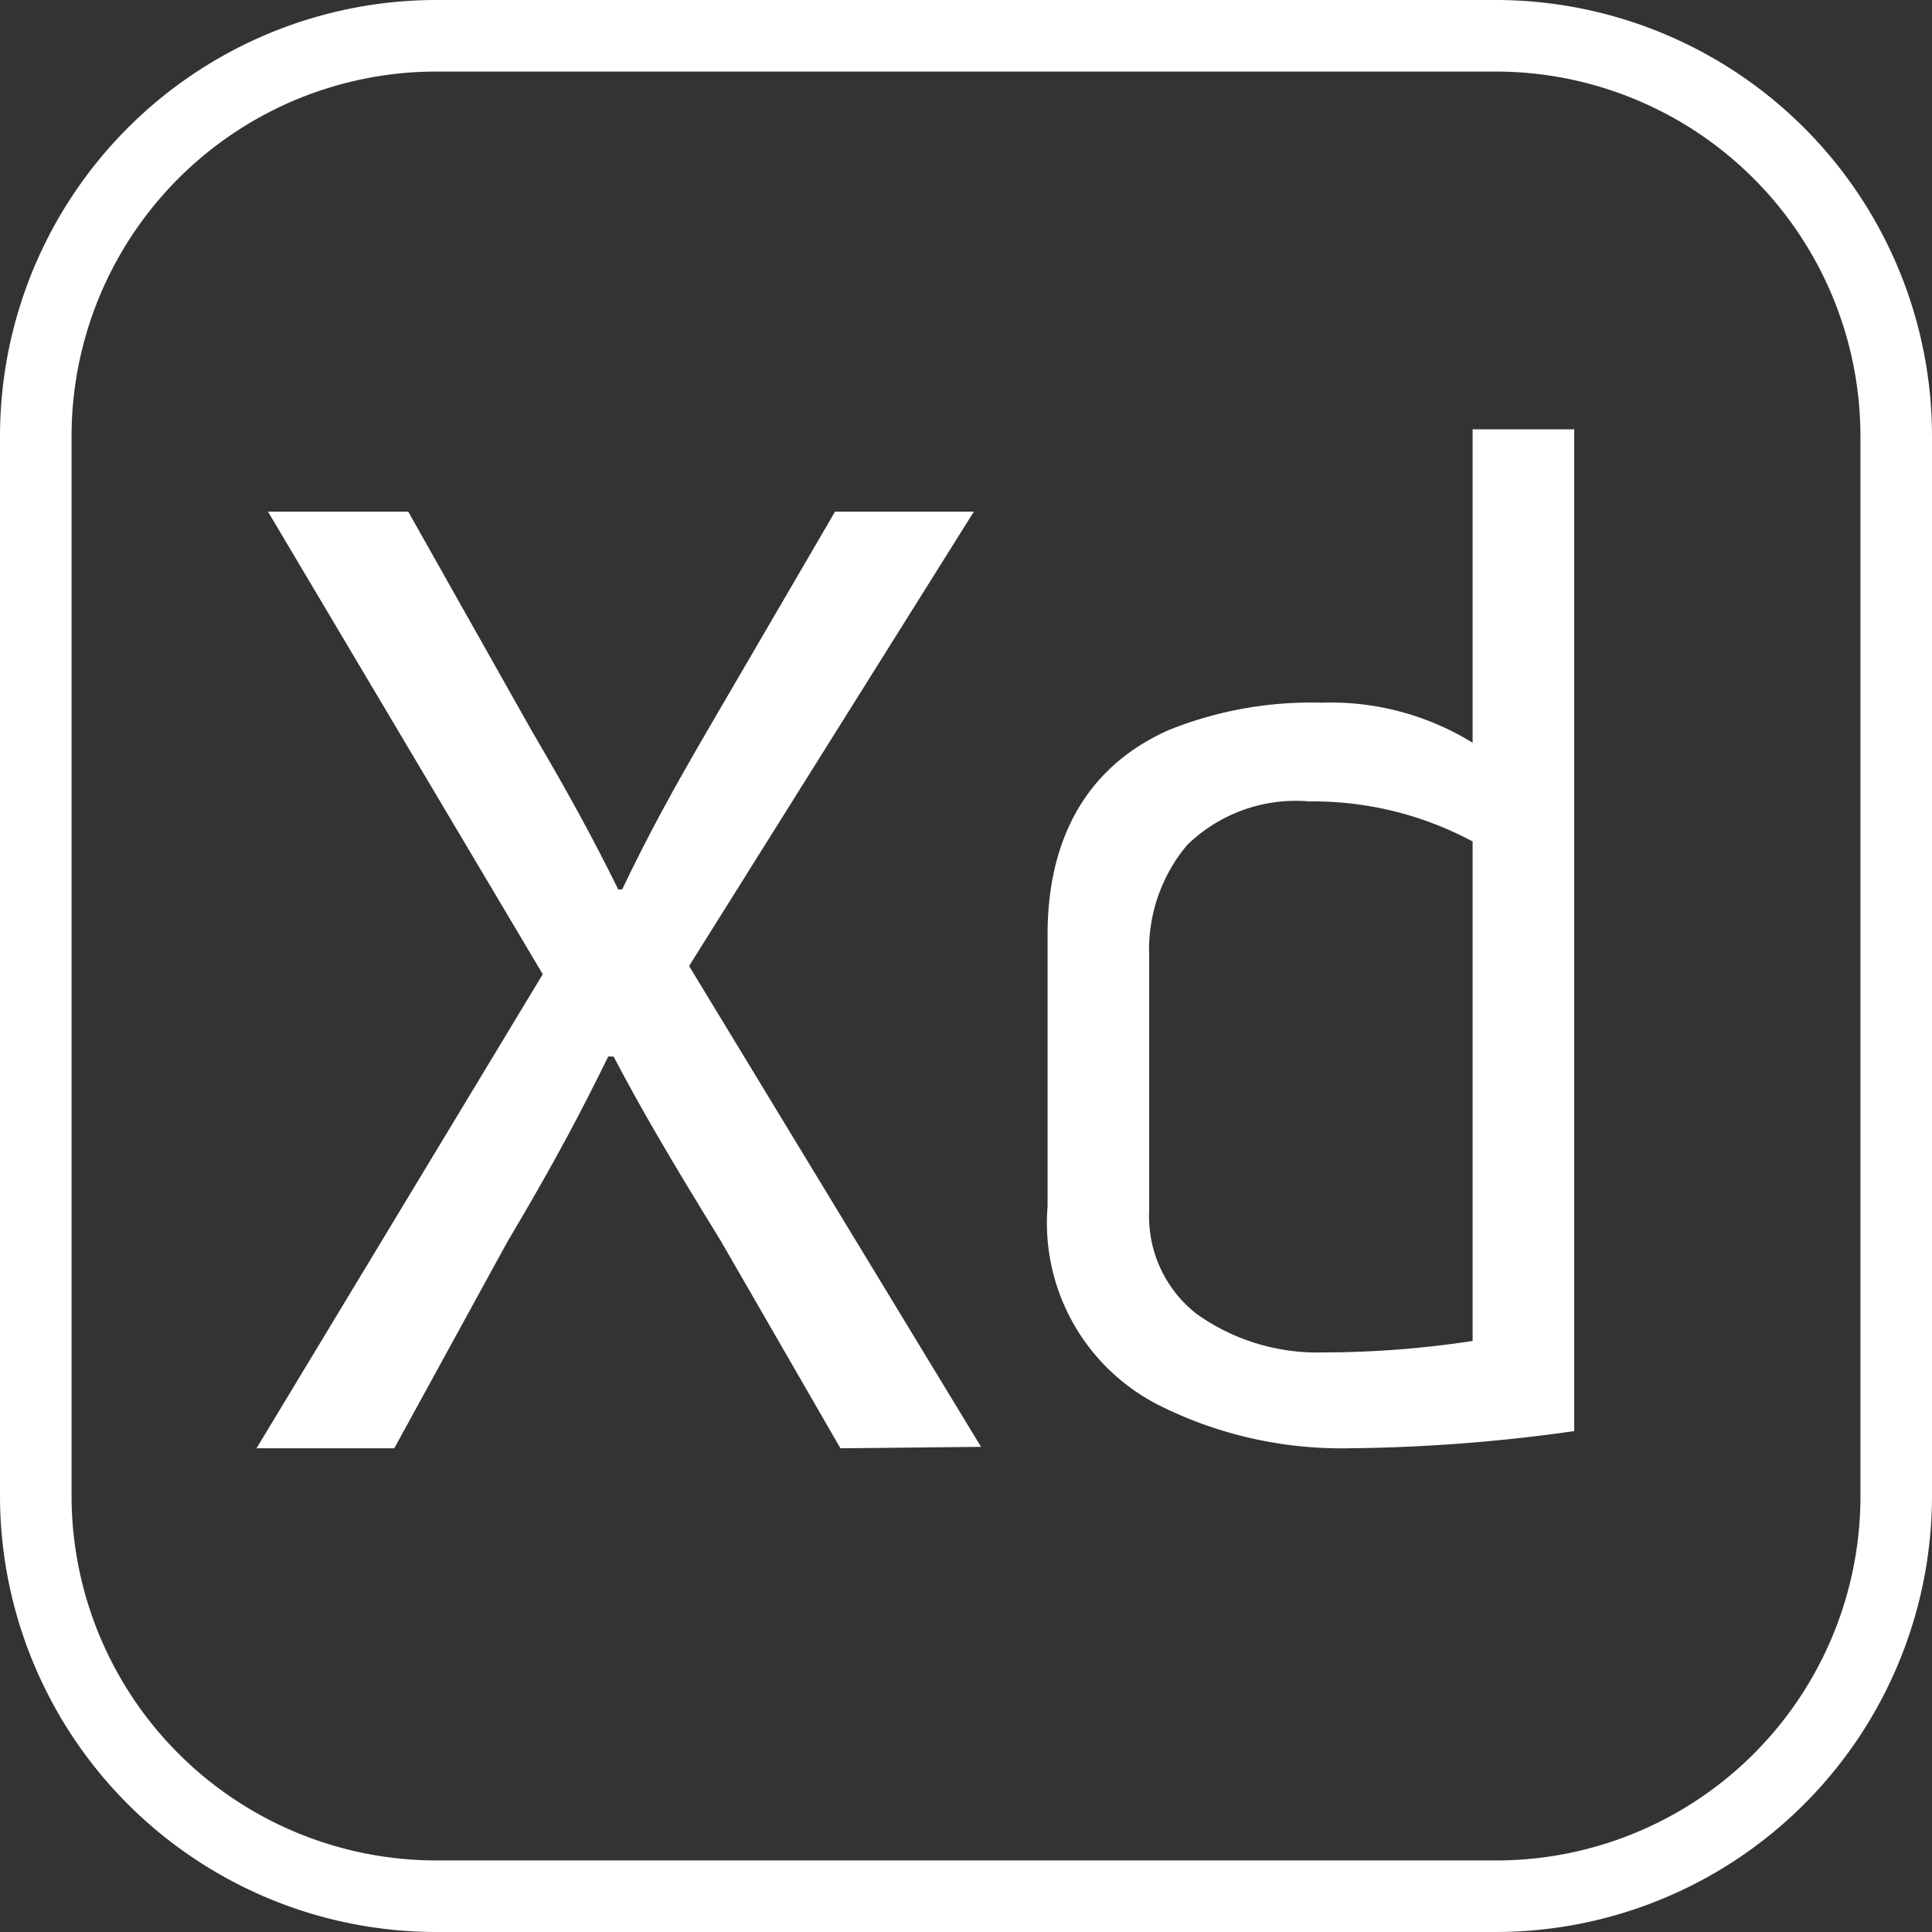 <svg id="Capa_1" data-name="Capa 1" xmlns="http://www.w3.org/2000/svg" viewBox="0 0 54 54">
  <rect x="0" y="0" width="54" height="54" fill="#333333" stroke="none"/>
  <defs>
    <style>
      .cls-1 {
        fill: #fff;
      }
    </style>
  </defs>
  <title>xd-white</title>
  <g>
    <path class="cls-1" d="M41.82,0H12.18A12.2,12.2,0,0,0,0,12.18V41.82A12.2,12.2,0,0,0,12.18,54H41.82A12.2,12.2,0,0,0,54,41.82V12.18A12.2,12.2,0,0,0,41.82,0ZM52,41.82A10.18,10.18,0,0,1,41.82,52H12.18A10.2,10.2,0,0,1,2,41.82V12.18A10.2,10.2,0,0,1,12.18,2H41.82A10.2,10.2,0,0,1,52,12.18Z"/>
    <path class="cls-1" d="M41.16,20.76a7.56,7.56,0,0,0-4.22-1.12,10.68,10.68,0,0,0-4.26.76c-2.27,1-3.41,3-3.4,5.76v7.56a5.71,5.71,0,0,0,3.12,5.56,11.38,11.38,0,0,0,5.28,1.2A47.63,47.63,0,0,0,44,40V12H41.16Zm0,16.72A27.65,27.65,0,0,1,37,37.8a5.81,5.81,0,0,1-3.56-1.08,3.46,3.46,0,0,1-1.32-2.88V26.72a4.55,4.55,0,0,1,1.06-3.1A4.35,4.35,0,0,1,36.6,22.4a9.42,9.42,0,0,1,4.56,1.12Z"/>
    <path class="cls-1" d="M23.49,40.48l-3.34-5.79c-1.36-2.21-2.21-3.65-3-5.16H17c-.74,1.51-1.47,2.91-2.83,5.2l-3.15,5.75H7.17l8-13.25L7.49,14.3h3.92l3.46,6.14c1,1.7,1.71,3,2.41,4.42h.11c.74-1.55,1.4-2.75,2.37-4.42l3.58-6.14h3.88L19.26,27l8.16,13.44Z"/>
  </g>
</svg>
